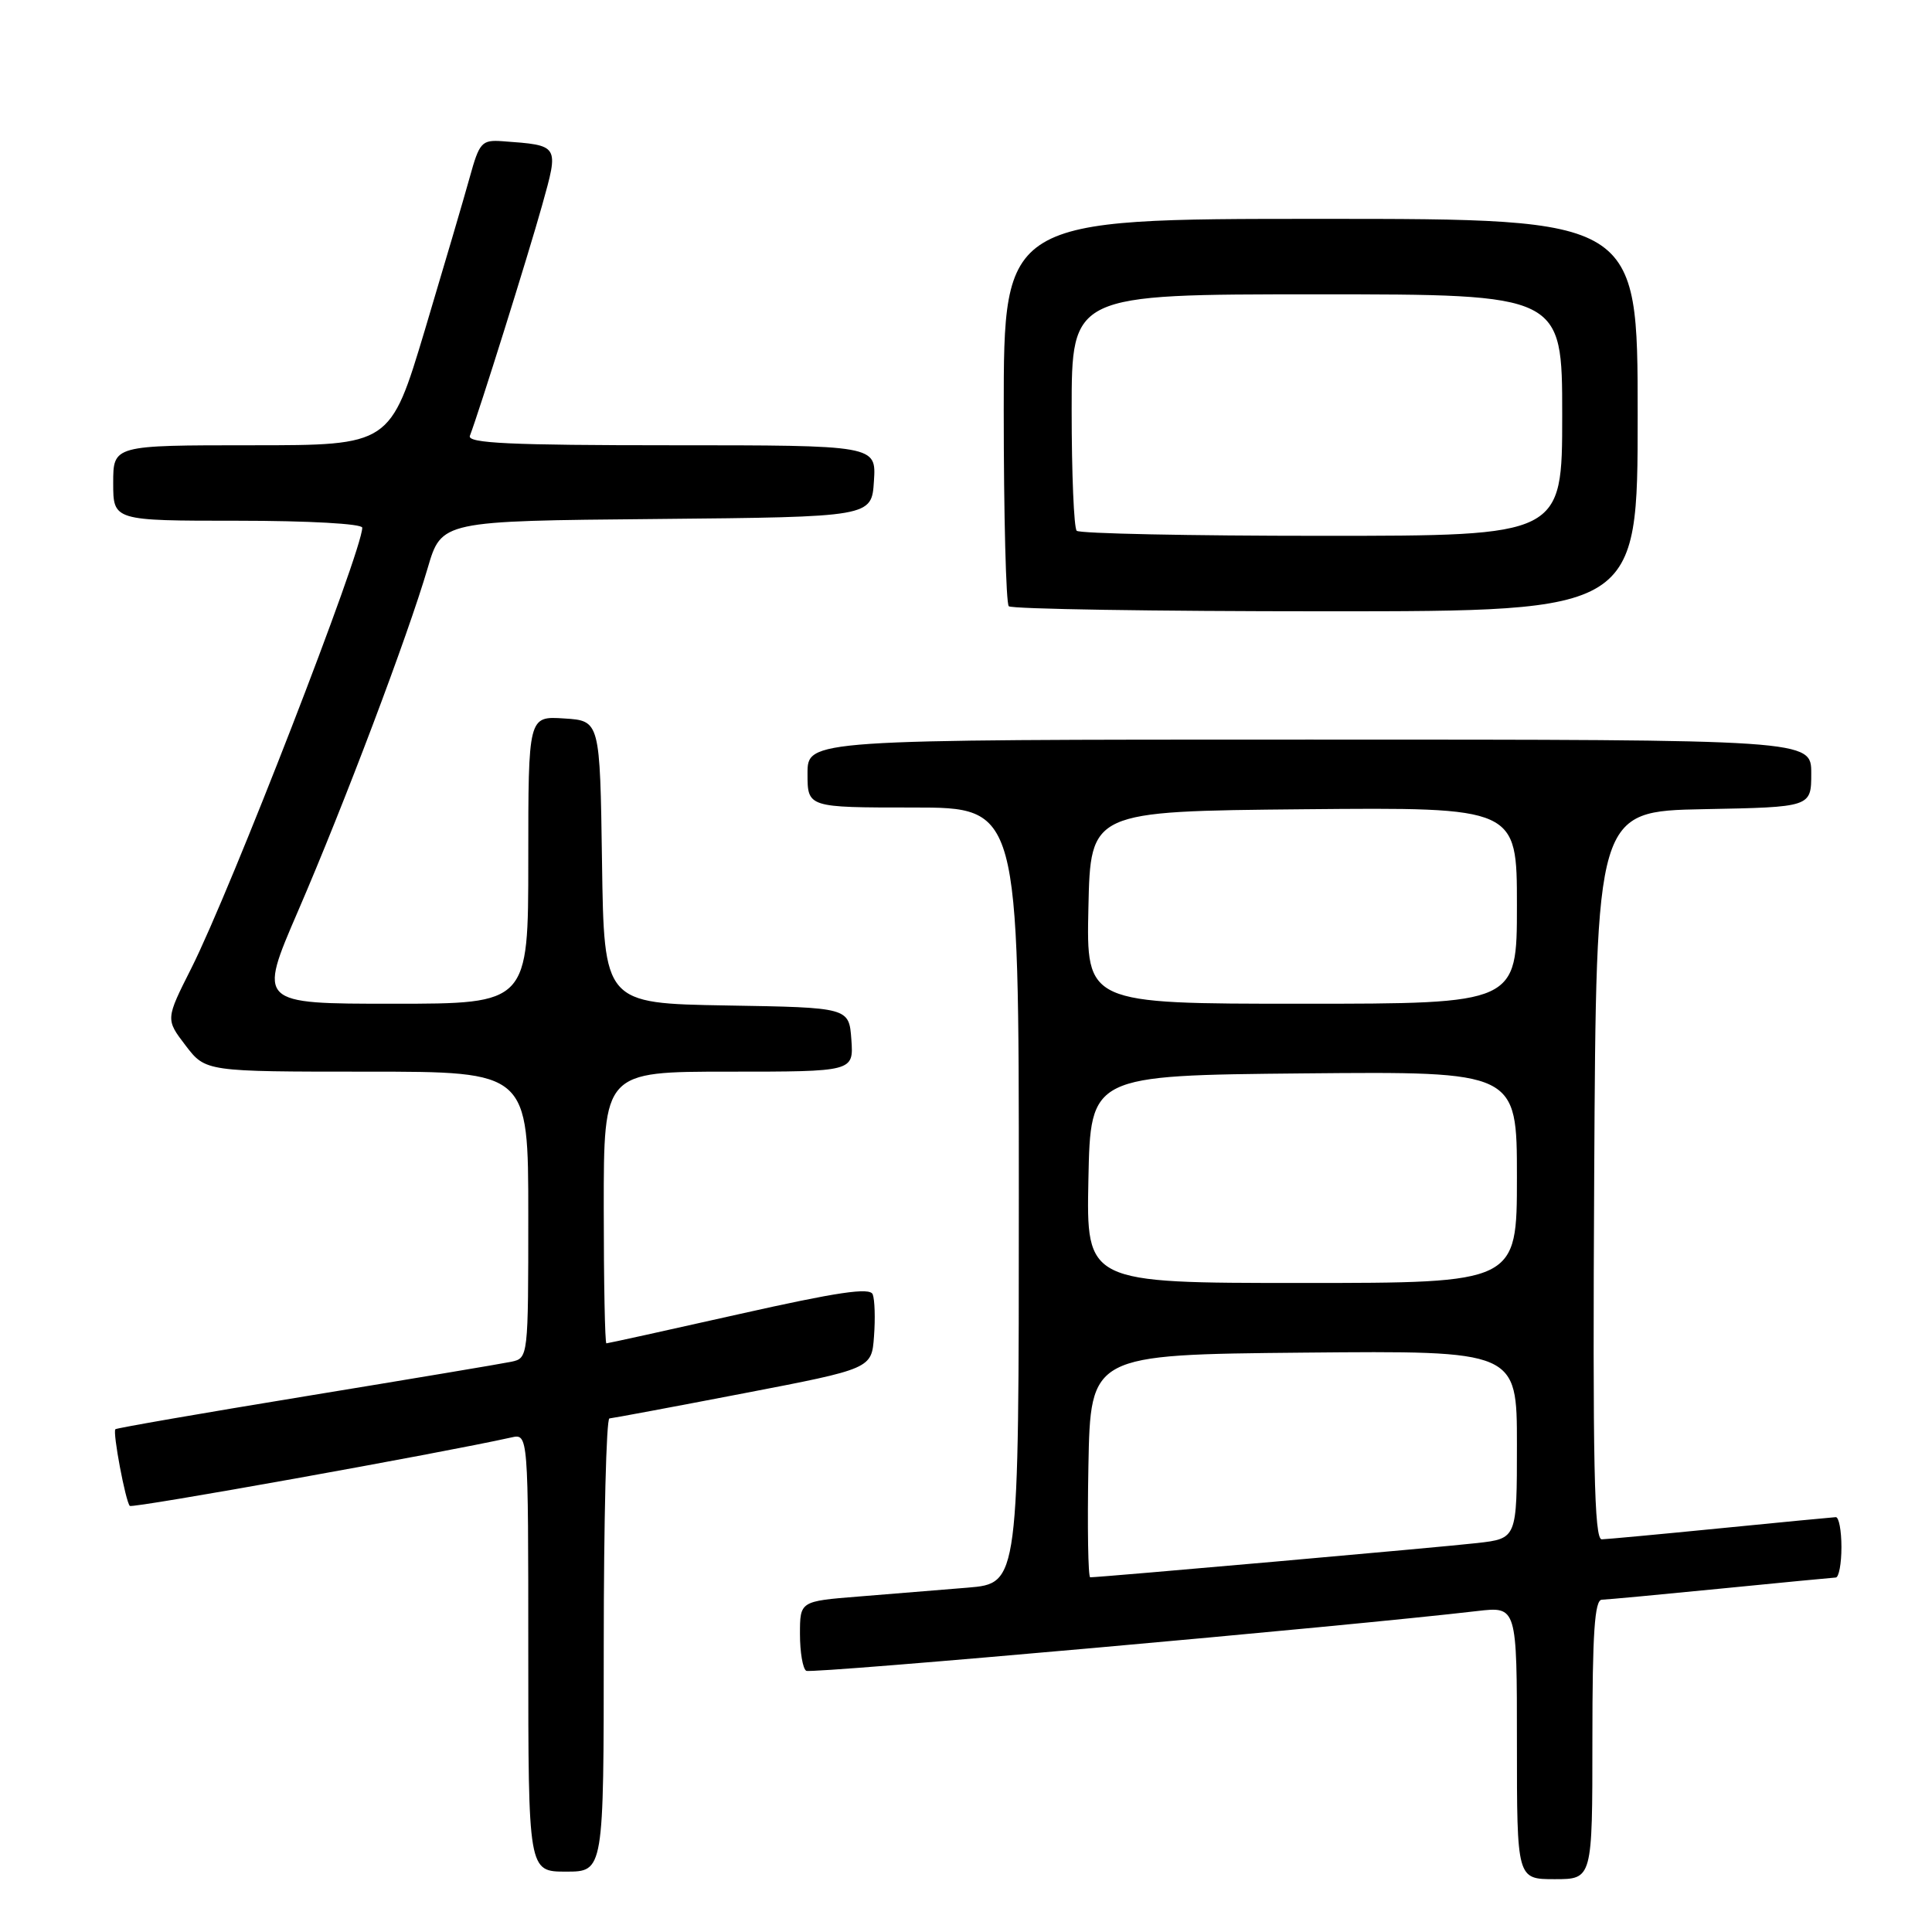 <?xml version="1.0" encoding="UTF-8" standalone="no"?>
<!DOCTYPE svg PUBLIC "-//W3C//DTD SVG 1.1//EN" "http://www.w3.org/Graphics/SVG/1.1/DTD/svg11.dtd" >
<svg xmlns="http://www.w3.org/2000/svg" xmlns:xlink="http://www.w3.org/1999/xlink" version="1.1" viewBox="0 0 256 256">
 <g >
 <path fill="currentColor"
d=" M 211.00 230.50 C 211.00 216.38 211.30 211.99 212.25 211.97 C 212.94 211.95 220.03 211.29 228.00 210.50 C 235.97 209.71 242.84 209.05 243.25 209.03 C 243.66 209.01 244.00 207.20 244.00 205.00 C 244.00 202.80 243.66 201.01 243.25 201.03 C 242.84 201.05 235.97 201.71 228.00 202.50 C 220.03 203.29 212.93 203.95 212.24 203.97 C 211.24 203.99 211.03 194.03 211.24 155.75 C 211.50 107.50 211.50 107.50 225.75 107.22 C 240.00 106.95 240.00 106.95 240.00 102.47 C 240.00 98.00 240.00 98.00 173.50 98.00 C 107.00 98.00 107.00 98.00 107.00 102.50 C 107.00 107.00 107.00 107.00 121.00 107.00 C 135.00 107.00 135.00 107.00 135.00 158.40 C 135.00 209.80 135.00 209.80 128.25 210.37 C 124.54 210.68 118.01 211.21 113.75 211.55 C 106.00 212.17 106.00 212.17 106.00 216.53 C 106.00 218.92 106.37 221.11 106.83 221.39 C 107.52 221.82 178.42 215.50 195.75 213.47 C 201.00 212.86 201.00 212.86 201.00 230.93 C 201.00 249.00 201.00 249.00 206.00 249.00 C 211.00 249.00 211.00 249.00 211.00 230.50 Z  M 80.00 218.00 C 80.00 201.50 80.34 187.98 80.75 187.95 C 81.16 187.92 89.15 186.43 98.50 184.63 C 115.50 181.36 115.50 181.36 115.81 177.07 C 115.99 174.70 115.91 172.21 115.64 171.51 C 115.28 170.56 110.98 171.20 97.93 174.13 C 88.46 176.26 80.54 178.00 80.35 178.00 C 80.16 178.00 80.00 169.90 80.00 160.00 C 80.00 142.00 80.00 142.00 96.56 142.00 C 113.11 142.00 113.11 142.00 112.81 137.75 C 112.50 133.50 112.50 133.50 96.27 133.23 C 80.04 132.95 80.04 132.95 79.77 114.23 C 79.50 95.50 79.50 95.50 74.75 95.20 C 70.00 94.89 70.00 94.89 70.00 113.95 C 70.00 133.00 70.00 133.00 52.09 133.00 C 34.19 133.00 34.19 133.00 39.48 120.75 C 45.62 106.54 54.04 84.25 56.67 75.27 C 58.50 69.03 58.50 69.03 87.00 68.77 C 115.50 68.50 115.50 68.50 115.80 63.75 C 116.11 59.00 116.11 59.00 88.95 59.00 C 67.63 59.00 61.89 58.73 62.26 57.75 C 63.49 54.55 70.01 33.73 71.82 27.25 C 74.08 19.15 74.16 19.27 66.56 18.71 C 63.83 18.52 63.52 18.86 62.24 23.50 C 61.48 26.25 58.80 35.36 56.29 43.75 C 51.71 59.00 51.71 59.00 33.36 59.00 C 15.00 59.00 15.00 59.00 15.00 64.00 C 15.00 69.00 15.00 69.00 31.50 69.00 C 40.88 69.00 48.00 69.40 48.00 69.92 C 48.00 73.01 30.59 117.88 25.36 128.28 C 21.94 135.06 21.94 135.06 24.59 138.53 C 27.24 142.00 27.24 142.00 48.62 142.00 C 70.00 142.00 70.00 142.00 70.00 160.98 C 70.00 179.86 69.99 179.96 67.75 180.44 C 66.51 180.70 54.27 182.75 40.54 185.00 C 26.81 187.25 15.45 189.22 15.29 189.38 C 14.90 189.76 16.64 198.97 17.20 199.54 C 17.55 199.89 58.37 192.56 67.75 190.47 C 70.00 189.96 70.00 189.96 70.00 218.98 C 70.00 248.00 70.00 248.00 75.00 248.00 C 80.00 248.00 80.00 248.00 80.00 218.00 Z  M 217.00 55.00 C 217.00 29.00 217.00 29.00 175.00 29.00 C 133.00 29.00 133.00 29.00 133.00 54.33 C 133.00 68.27 133.30 79.97 133.67 80.33 C 134.03 80.70 152.93 81.00 175.67 81.00 C 217.00 81.00 217.00 81.00 217.00 55.00 Z  M 144.22 194.25 C 144.50 179.50 144.50 179.50 172.75 179.23 C 201.00 178.97 201.00 178.97 201.00 191.41 C 201.00 203.86 201.00 203.86 195.75 204.46 C 191.17 204.99 145.82 209.00 144.46 209.00 C 144.18 209.00 144.07 202.36 144.22 194.25 Z  M 144.22 156.25 C 144.50 142.50 144.50 142.50 172.75 142.23 C 201.00 141.97 201.00 141.97 201.00 155.98 C 201.00 170.00 201.00 170.00 172.47 170.00 C 143.94 170.00 143.94 170.00 144.22 156.25 Z  M 144.22 120.25 C 144.50 107.50 144.50 107.50 172.75 107.23 C 201.00 106.97 201.00 106.97 201.00 119.98 C 201.00 133.00 201.00 133.00 172.47 133.00 C 143.94 133.00 143.94 133.00 144.22 120.25 Z  M 142.67 70.33 C 142.30 69.97 142.00 62.77 142.00 54.33 C 142.00 39.00 142.00 39.00 174.50 39.00 C 207.00 39.00 207.00 39.00 207.00 55.00 C 207.00 71.00 207.00 71.00 175.17 71.00 C 157.66 71.00 143.03 70.70 142.67 70.33 Z "/>
</g>
</svg>
